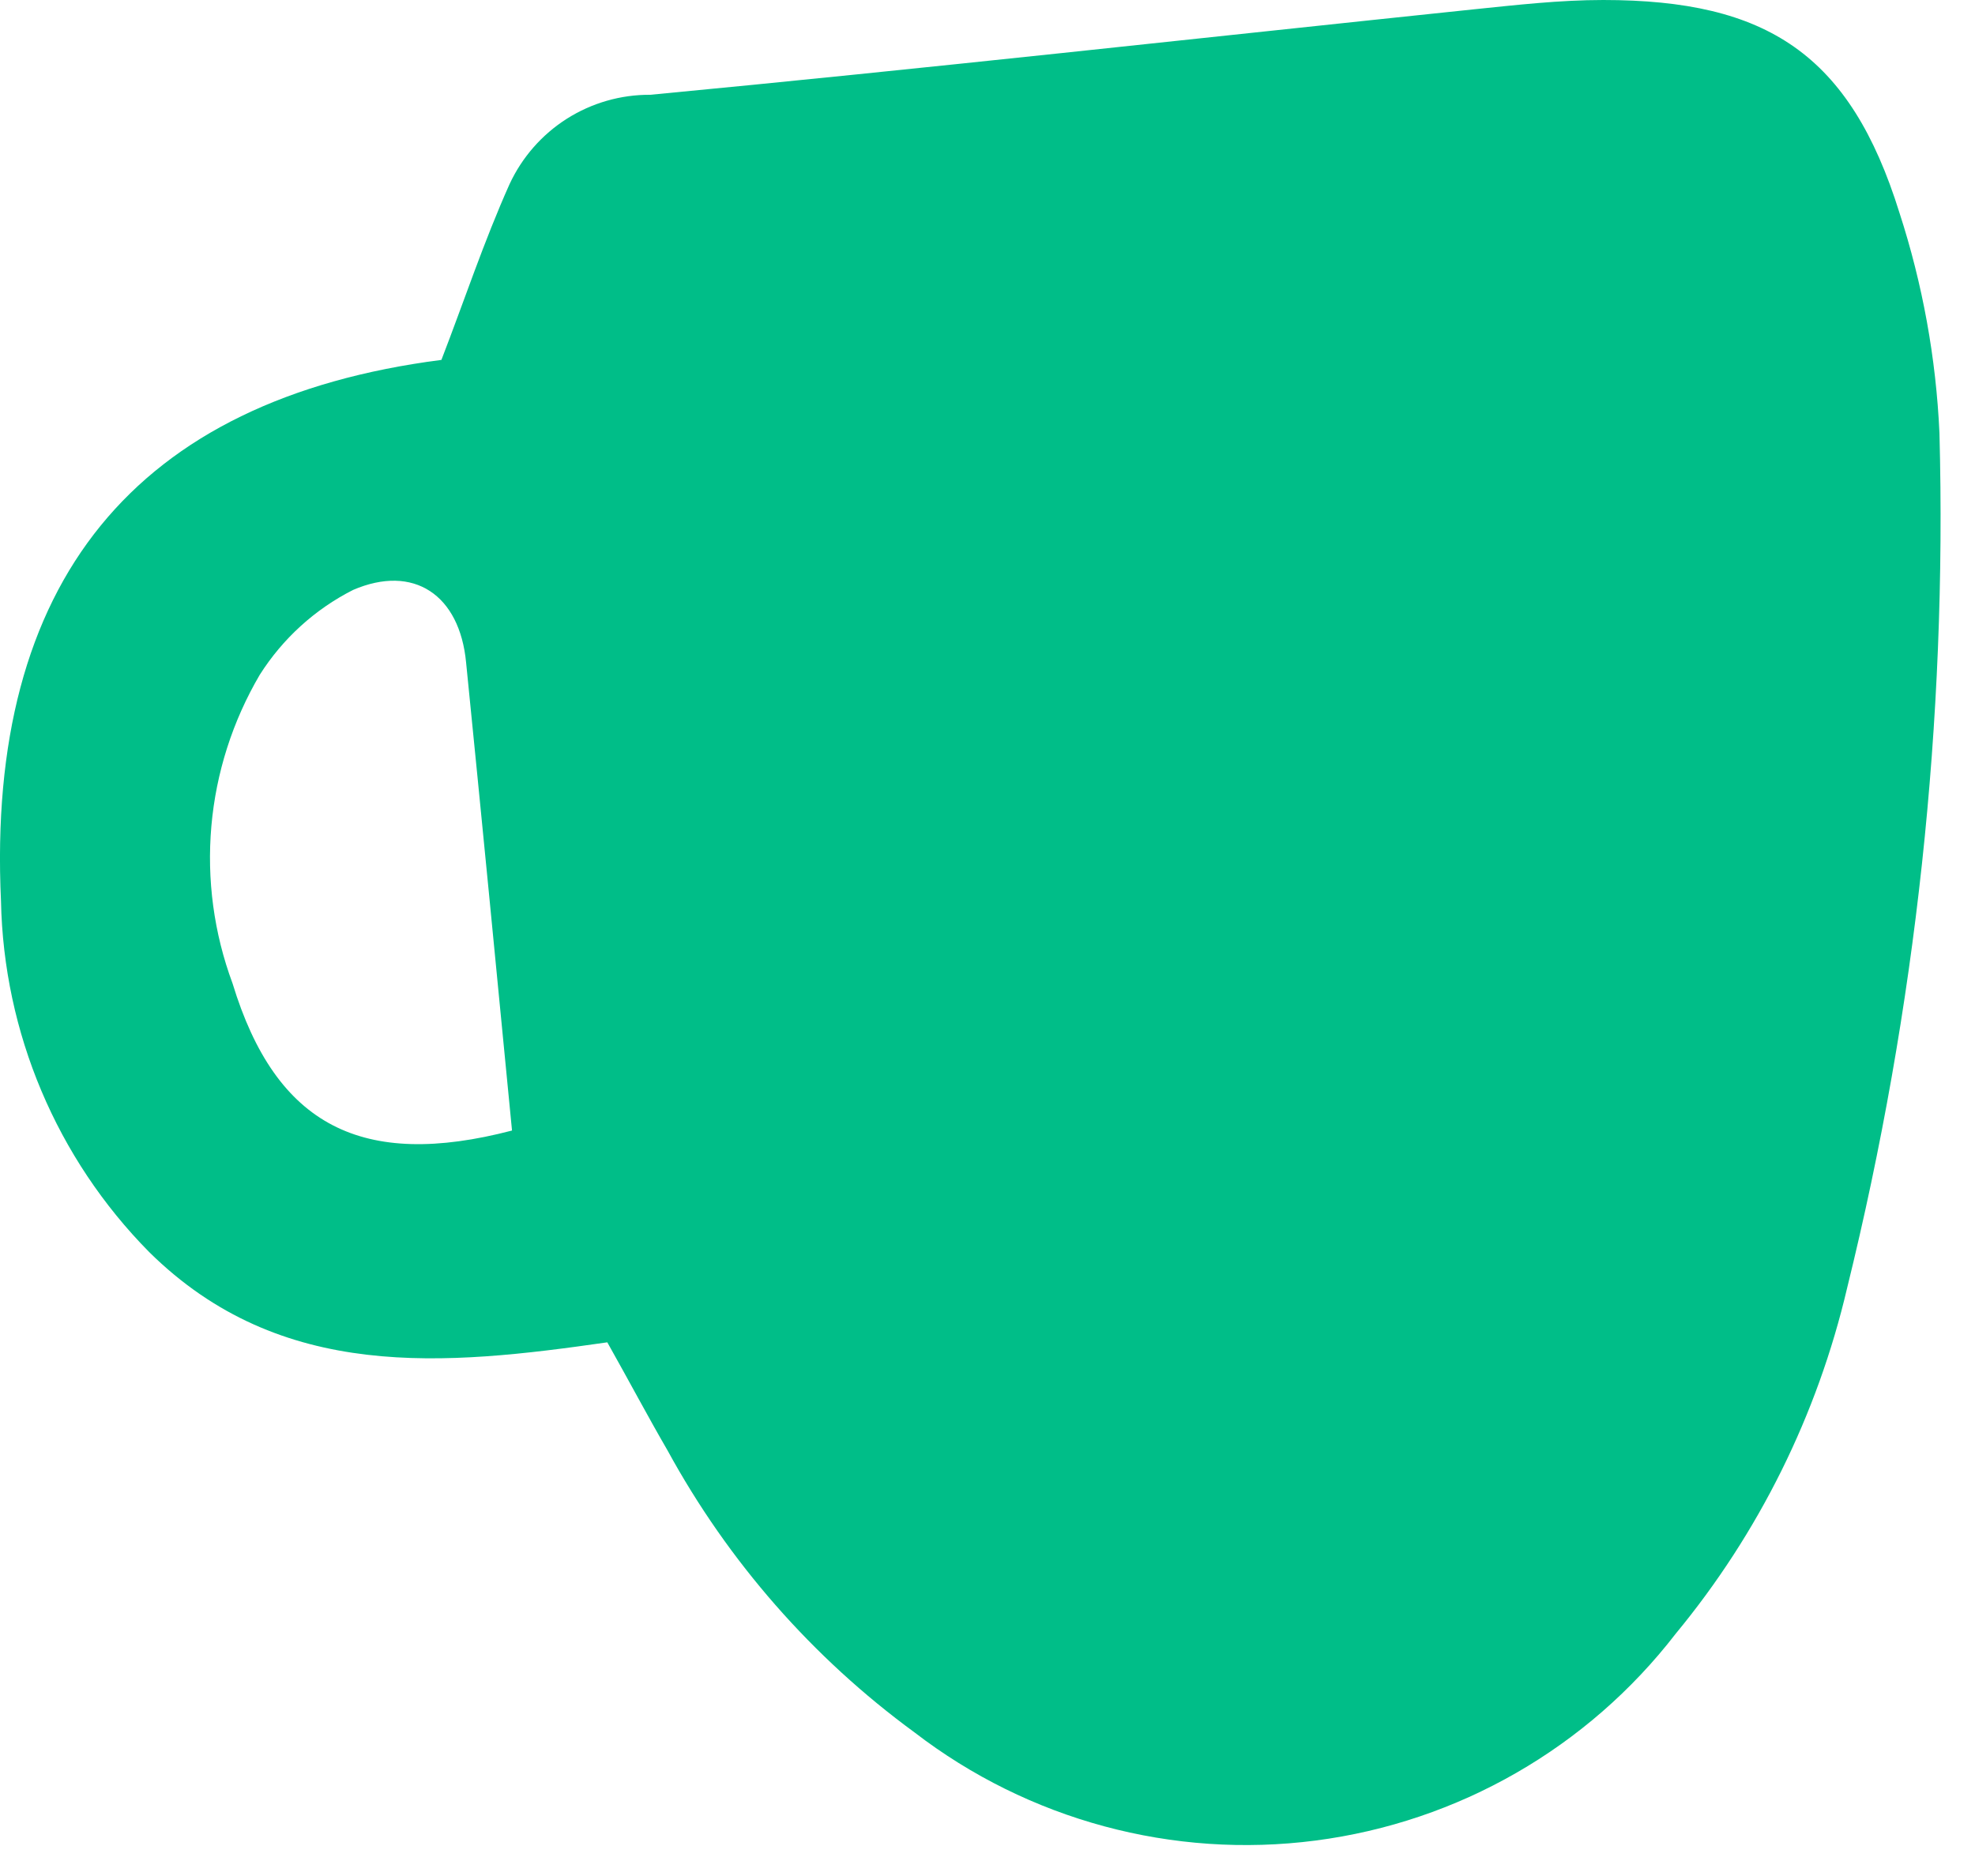 <svg width="40" height="38" viewBox="0 0 40 38" fill="none" xmlns="http://www.w3.org/2000/svg">
<path d="M8.94 7.29C9.4 6.1 9.8 4.89 10.32 3.73C10.572 3.187 10.974 2.727 11.479 2.406C11.985 2.085 12.572 1.916 13.17 1.92C18.74 1.39 24.29 0.77 29.84 0.19C30.72 0.1 31.59 0 32.47 0C35.79 0 37.47 1.1 38.47 4.31C38.939 5.754 39.211 7.254 39.28 8.77C39.434 14.601 38.806 20.426 37.41 26.09C36.808 28.66 35.621 31.055 33.94 33.09C32.16 35.399 29.536 36.907 26.644 37.282C23.753 37.657 20.831 36.868 18.52 35.09C16.454 33.578 14.747 31.628 13.52 29.38C13.12 28.69 12.75 27.99 12.3 27.19C9.02 27.66 5.69 28 3.02 25.36C1.146 23.462 0.073 20.917 0.02 18.25C-0.28 11.79 2.73 8.09 8.94 7.29ZM10.37 22.9C10.05 19.6 9.75 16.51 9.44 13.42C9.31 12.05 8.38 11.42 7.15 11.95C6.377 12.342 5.724 12.937 5.26 13.67C4.711 14.606 4.376 15.652 4.281 16.733C4.186 17.814 4.332 18.903 4.71 19.92C5.59 22.81 7.34 23.69 10.37 22.9Z" fill="#00BE88"/>
</svg>
